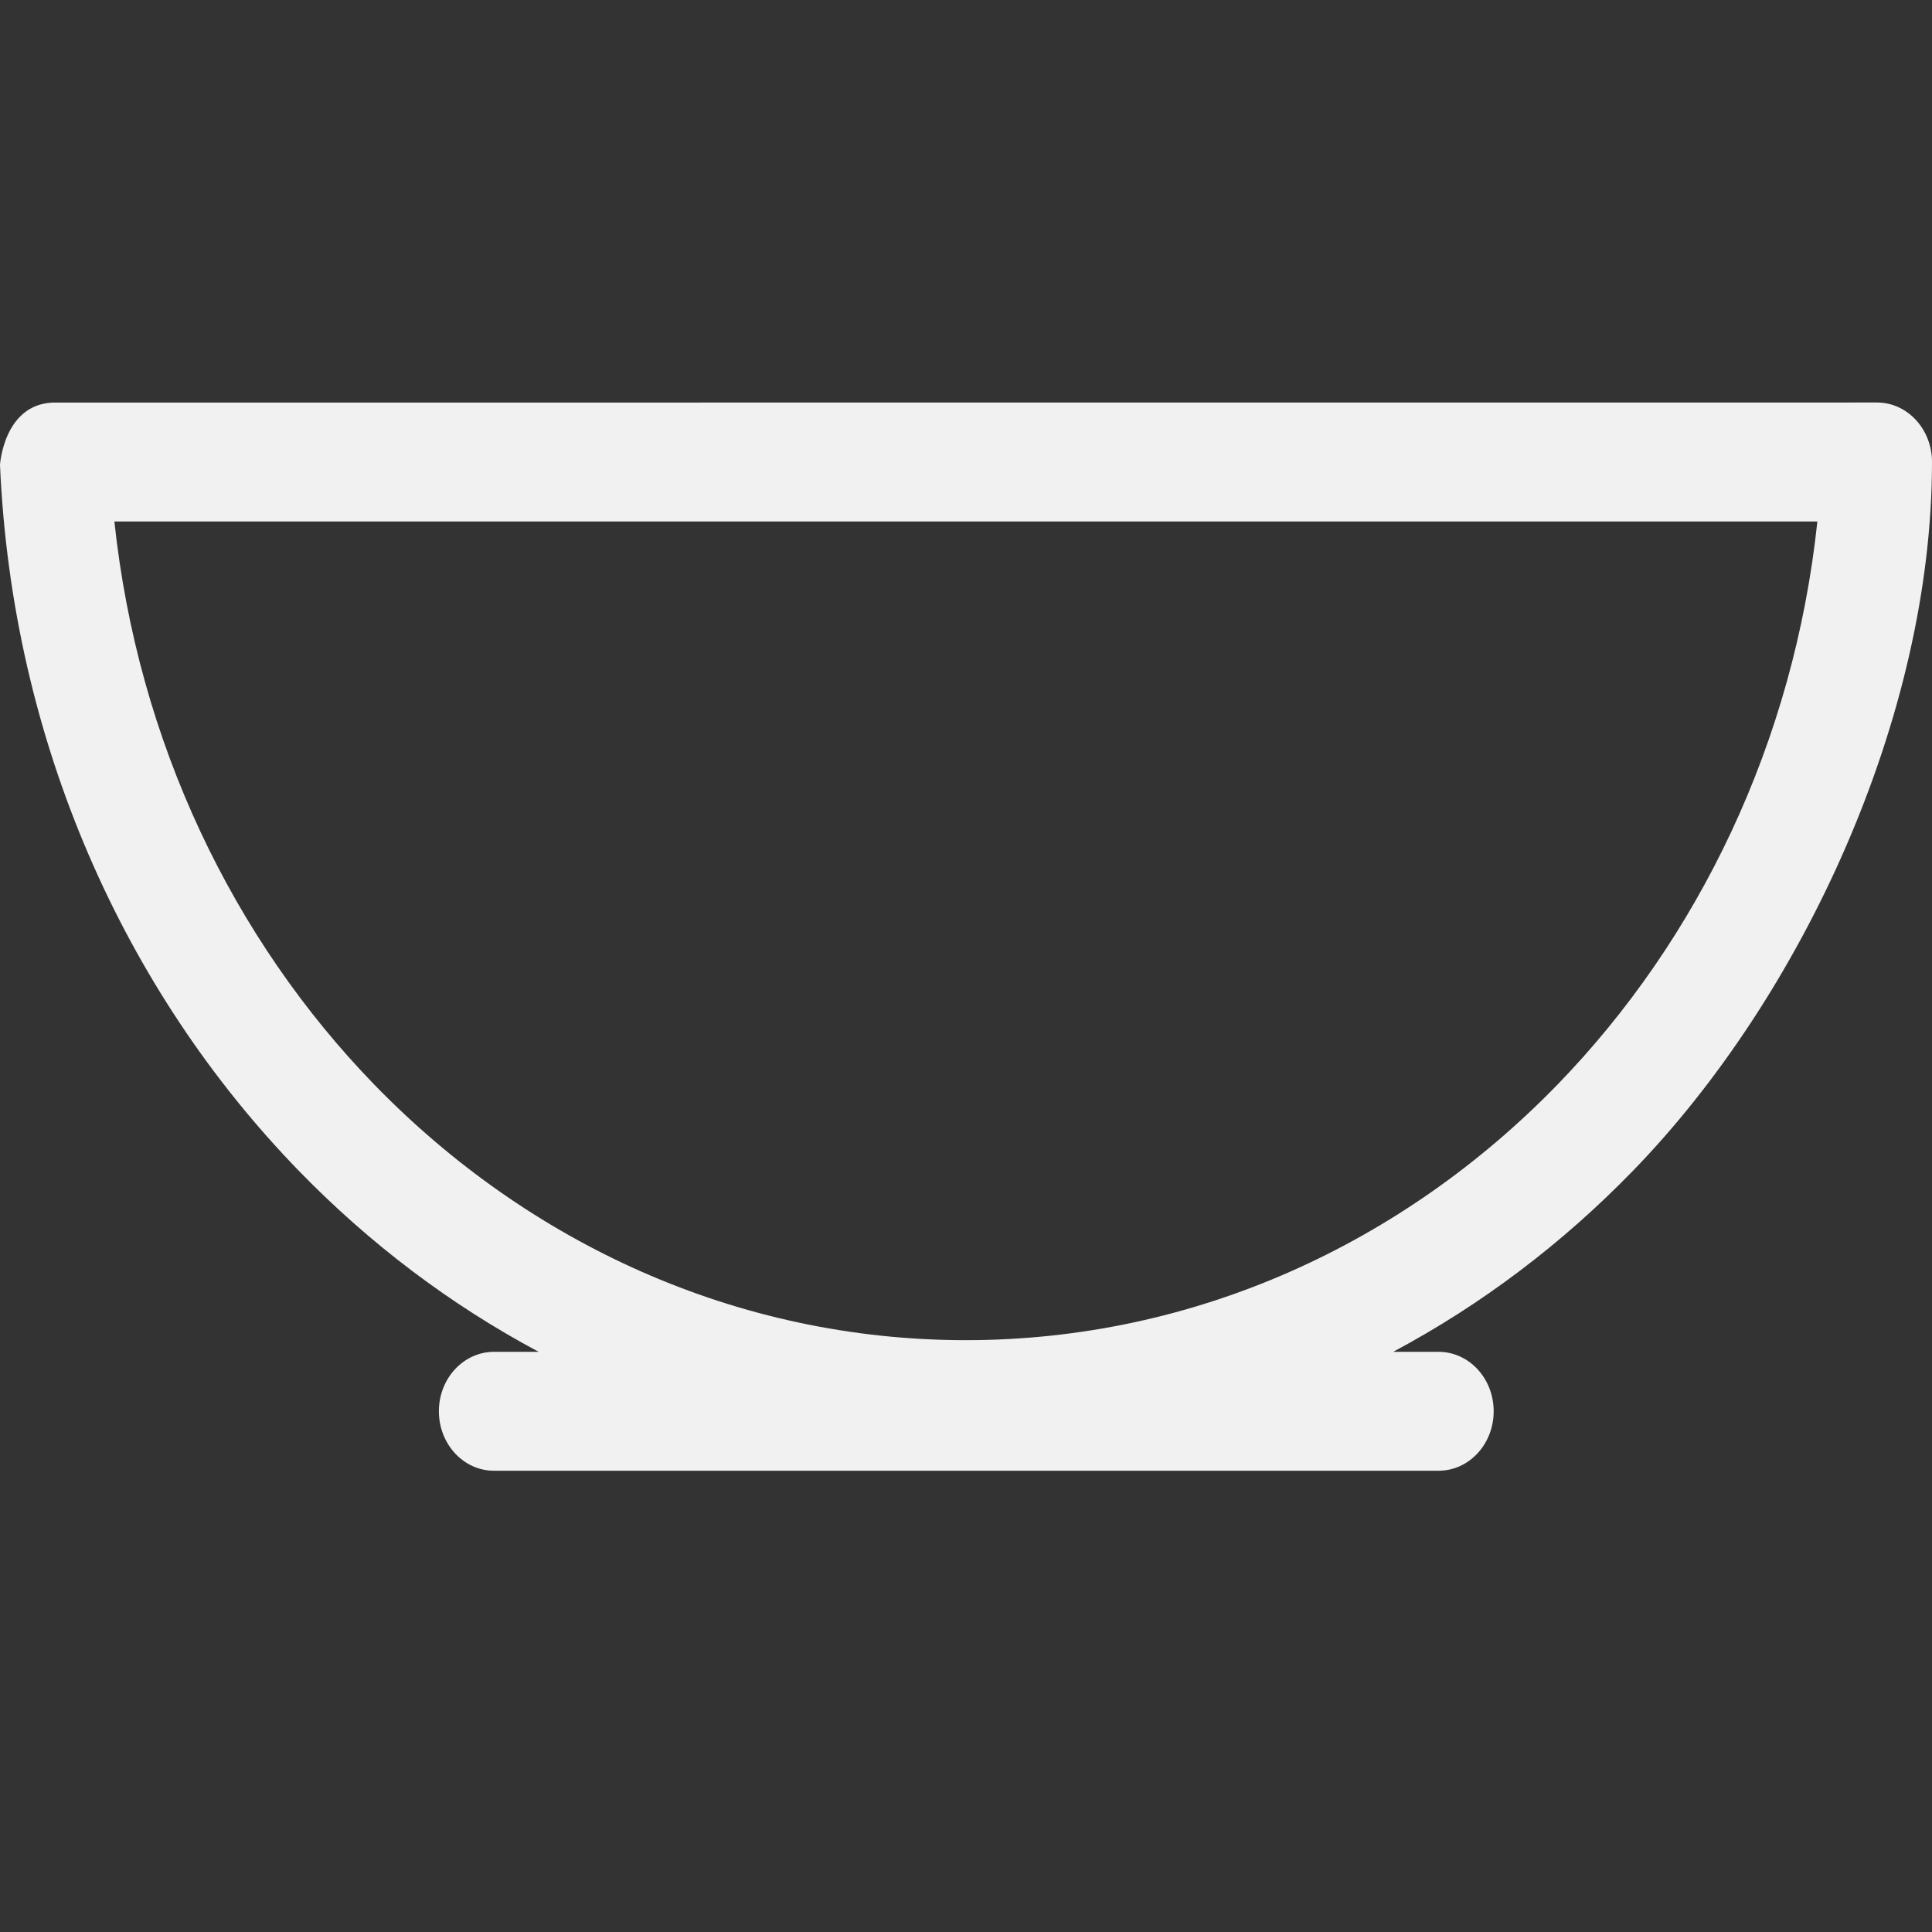 <svg width="24" height="24" viewBox="0 0 24 24" fill="none" xmlns="http://www.w3.org/2000/svg">
<rect x="0" y="0" width="24" height="24" fill="#333333" stroke="none"/>
<path d="M20.286 14.543C19.409 15.447 18.405 16.207 17.306 16.793H17.871C18.249 16.793 18.555 17.124 18.555 17.531C18.555 17.939 18.249 18.27 17.871 18.27H6.136C5.758 18.27 5.452 17.939 5.452 17.531C5.452 17.123 5.759 16.793 6.136 16.793H6.692C5.593 16.207 4.589 15.447 3.711 14.543C1.546 12.314 0.15 9.219 0 5.774C0 5.774 0.046 5.031 0.65 5.001L23.316 5C23.694 5 24 5.331 24 5.739C24 8.907 22.385 12.382 20.286 14.543ZM19.345 13.476C21.1 11.668 22.285 9.218 22.576 6.478H1.421C1.712 9.218 2.897 11.668 4.652 13.476C6.561 15.44 9.149 16.648 11.998 16.648C14.847 16.648 17.436 15.44 19.345 13.476Z" fill="#F1F1F1"/>
</svg>
